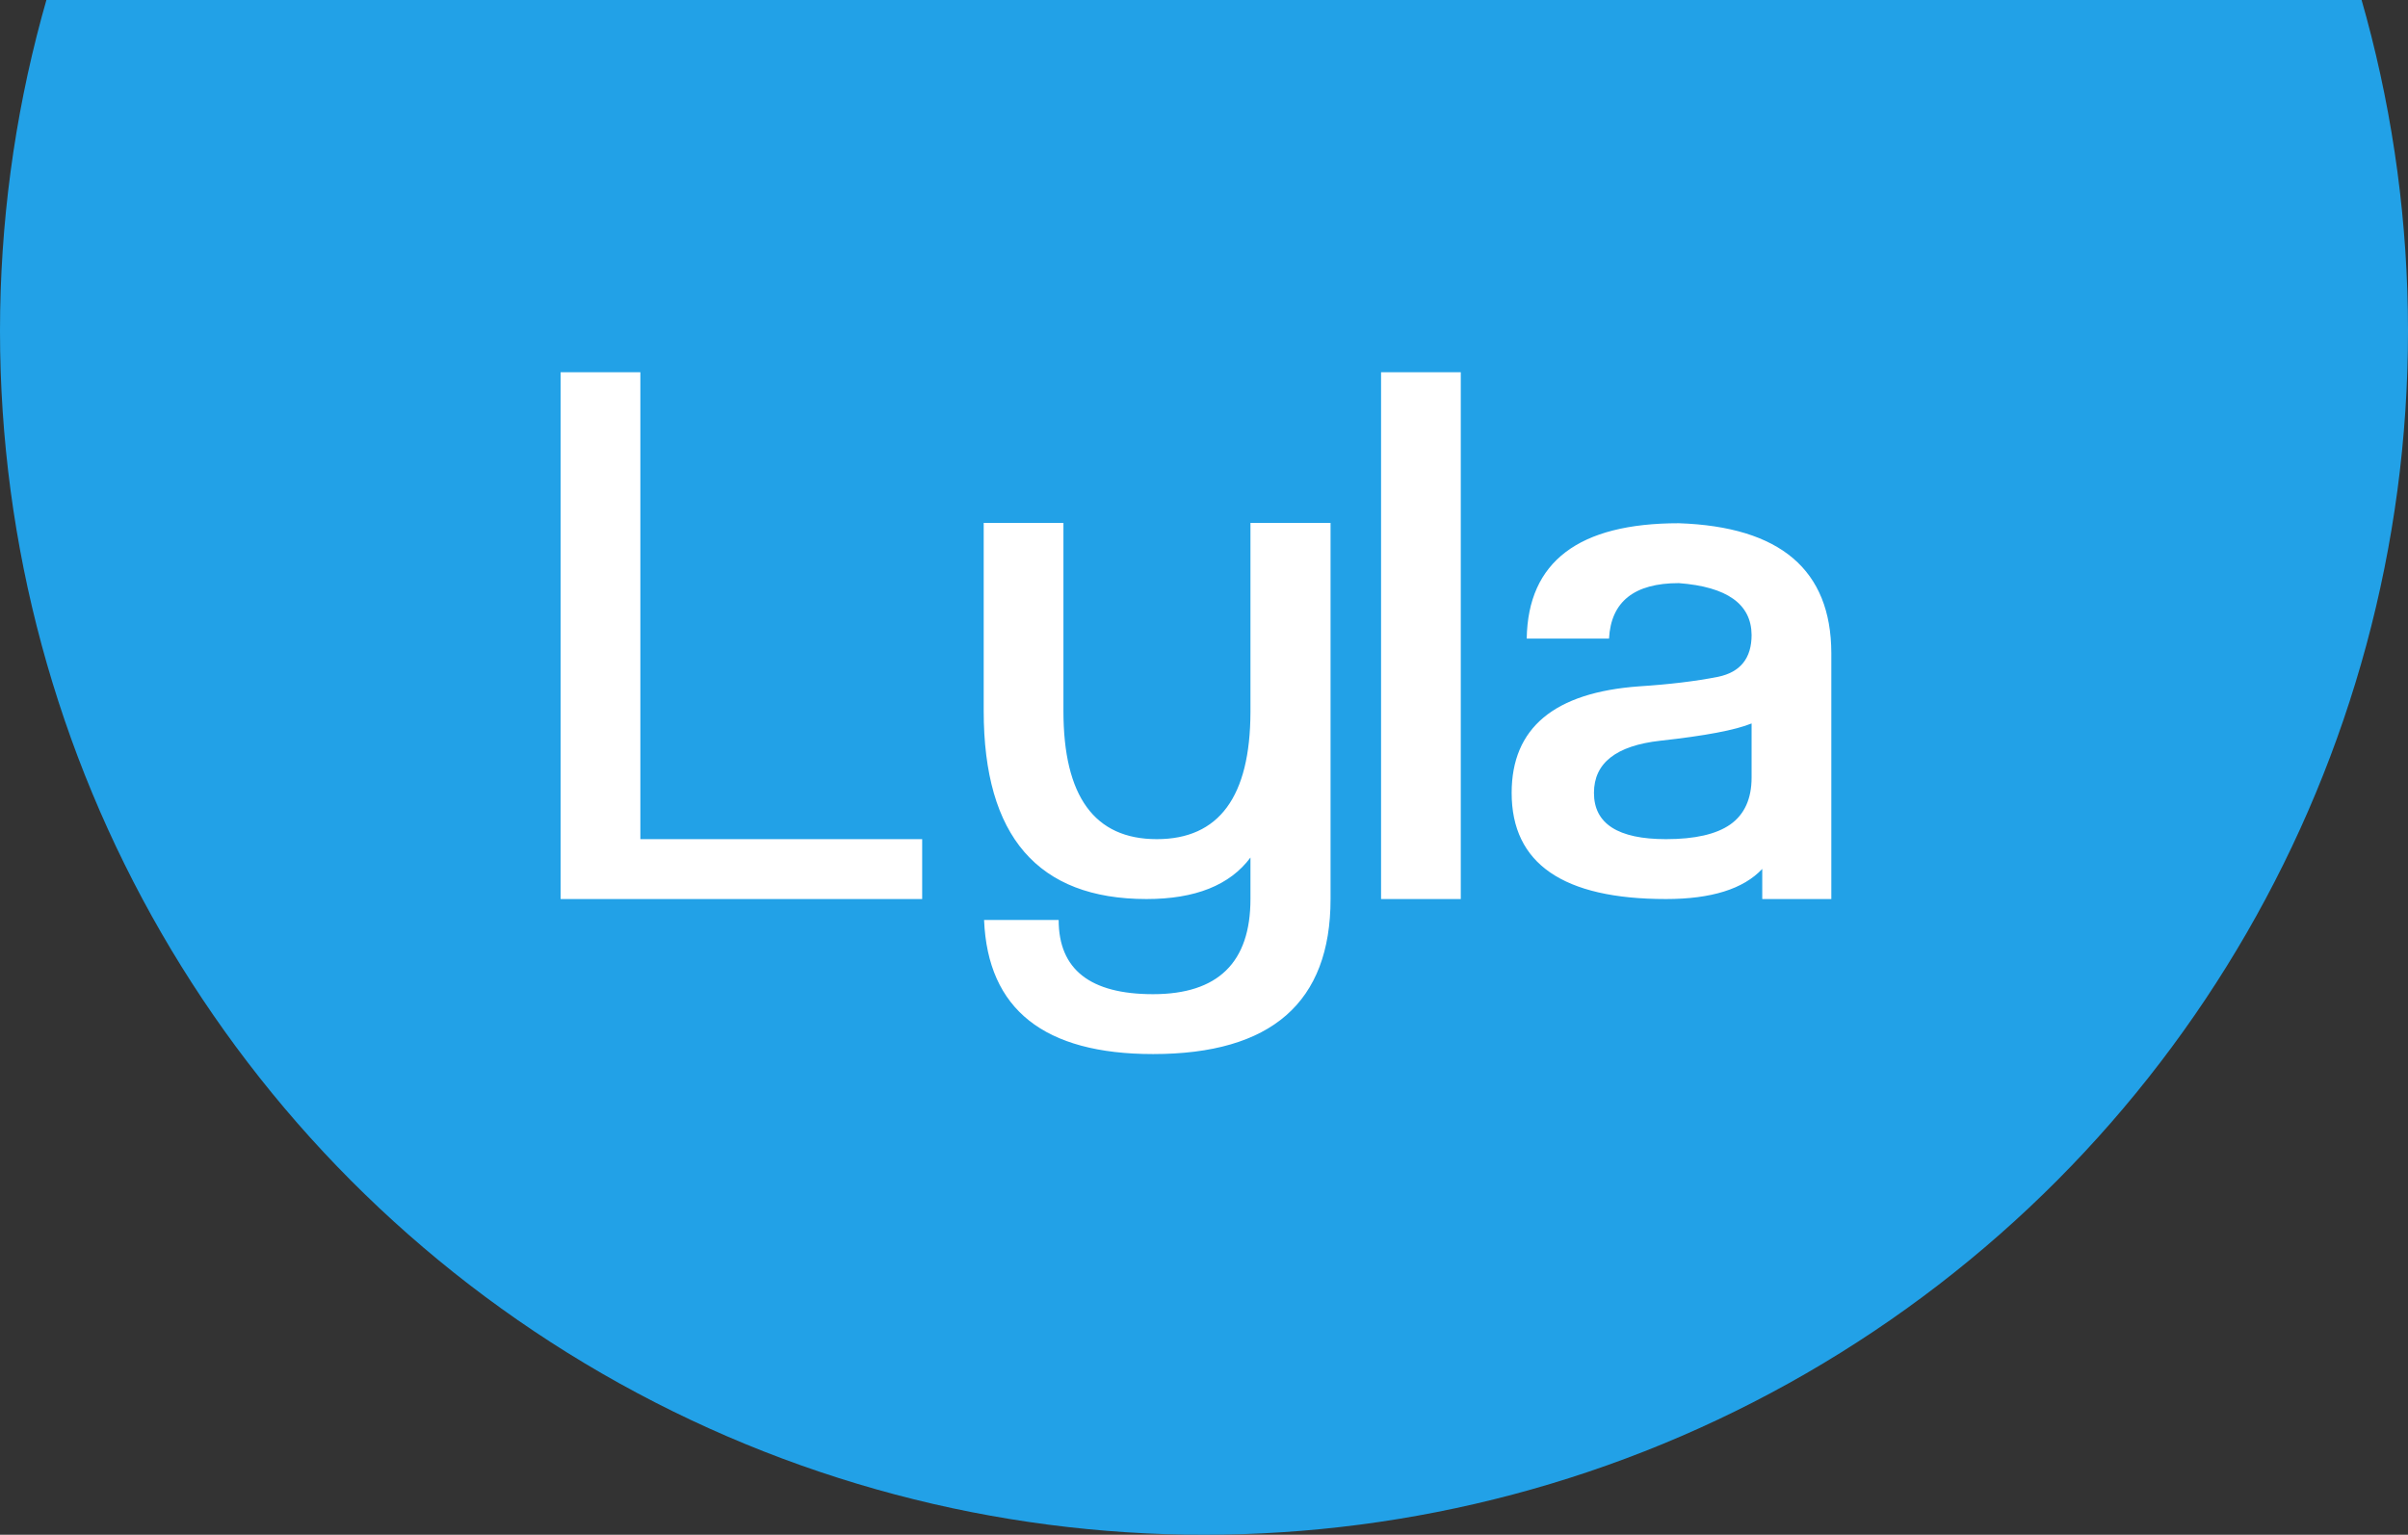 <svg width="160" height="102" viewBox="0 0 160 102" fill="none" xmlns="http://www.w3.org/2000/svg">
<rect x="0" y="0" width="160" height="102" fill="#333333" stroke="none"/>
<circle cx="80" cy="22" r="80" fill="#22A1E7"/>
<path d="M61.274 59.75H37.251V24.74H42.549V55.77H61.274V59.75ZM70.66 34.75V47.25C70.66 52.93 72.727 55.77 76.861 55.77C80.995 55.77 83.071 52.955 83.087 47.323V34.75H88.409V59.75C88.409 66.618 84.478 70.053 76.617 70.053C69.374 70.053 65.631 67.082 65.387 61.142H70.343C70.343 64.429 72.434 66.073 76.617 66.073C80.93 66.073 83.087 63.965 83.087 59.75V56.991C81.72 58.83 79.417 59.75 76.178 59.75C68.967 59.75 65.362 55.583 65.362 47.25V34.75H70.66ZM97.062 24.74V59.75H91.765V24.74H97.062ZM114.969 54.794C115.913 54.127 116.385 53.085 116.385 51.669V48.08C115.311 48.52 113.292 48.902 110.33 49.227C107.384 49.553 105.911 50.709 105.911 52.694C105.911 54.745 107.506 55.77 110.696 55.77C112.617 55.77 114.041 55.445 114.969 54.794ZM116.385 42.196C116.368 40.145 114.757 38.998 111.551 38.754C108.589 38.754 107.042 39.983 106.912 42.44H101.443C101.525 37.33 104.894 34.774 111.551 34.774C118.289 35.002 121.666 37.875 121.683 43.393V59.75H117.093V57.748C115.84 59.083 113.707 59.75 110.696 59.75C103.86 59.75 100.442 57.398 100.442 52.694C100.442 48.381 103.266 46.021 108.914 45.614C110.932 45.484 112.682 45.273 114.163 44.98C115.644 44.67 116.385 43.742 116.385 42.196Z" fill="white"/>
</svg>
